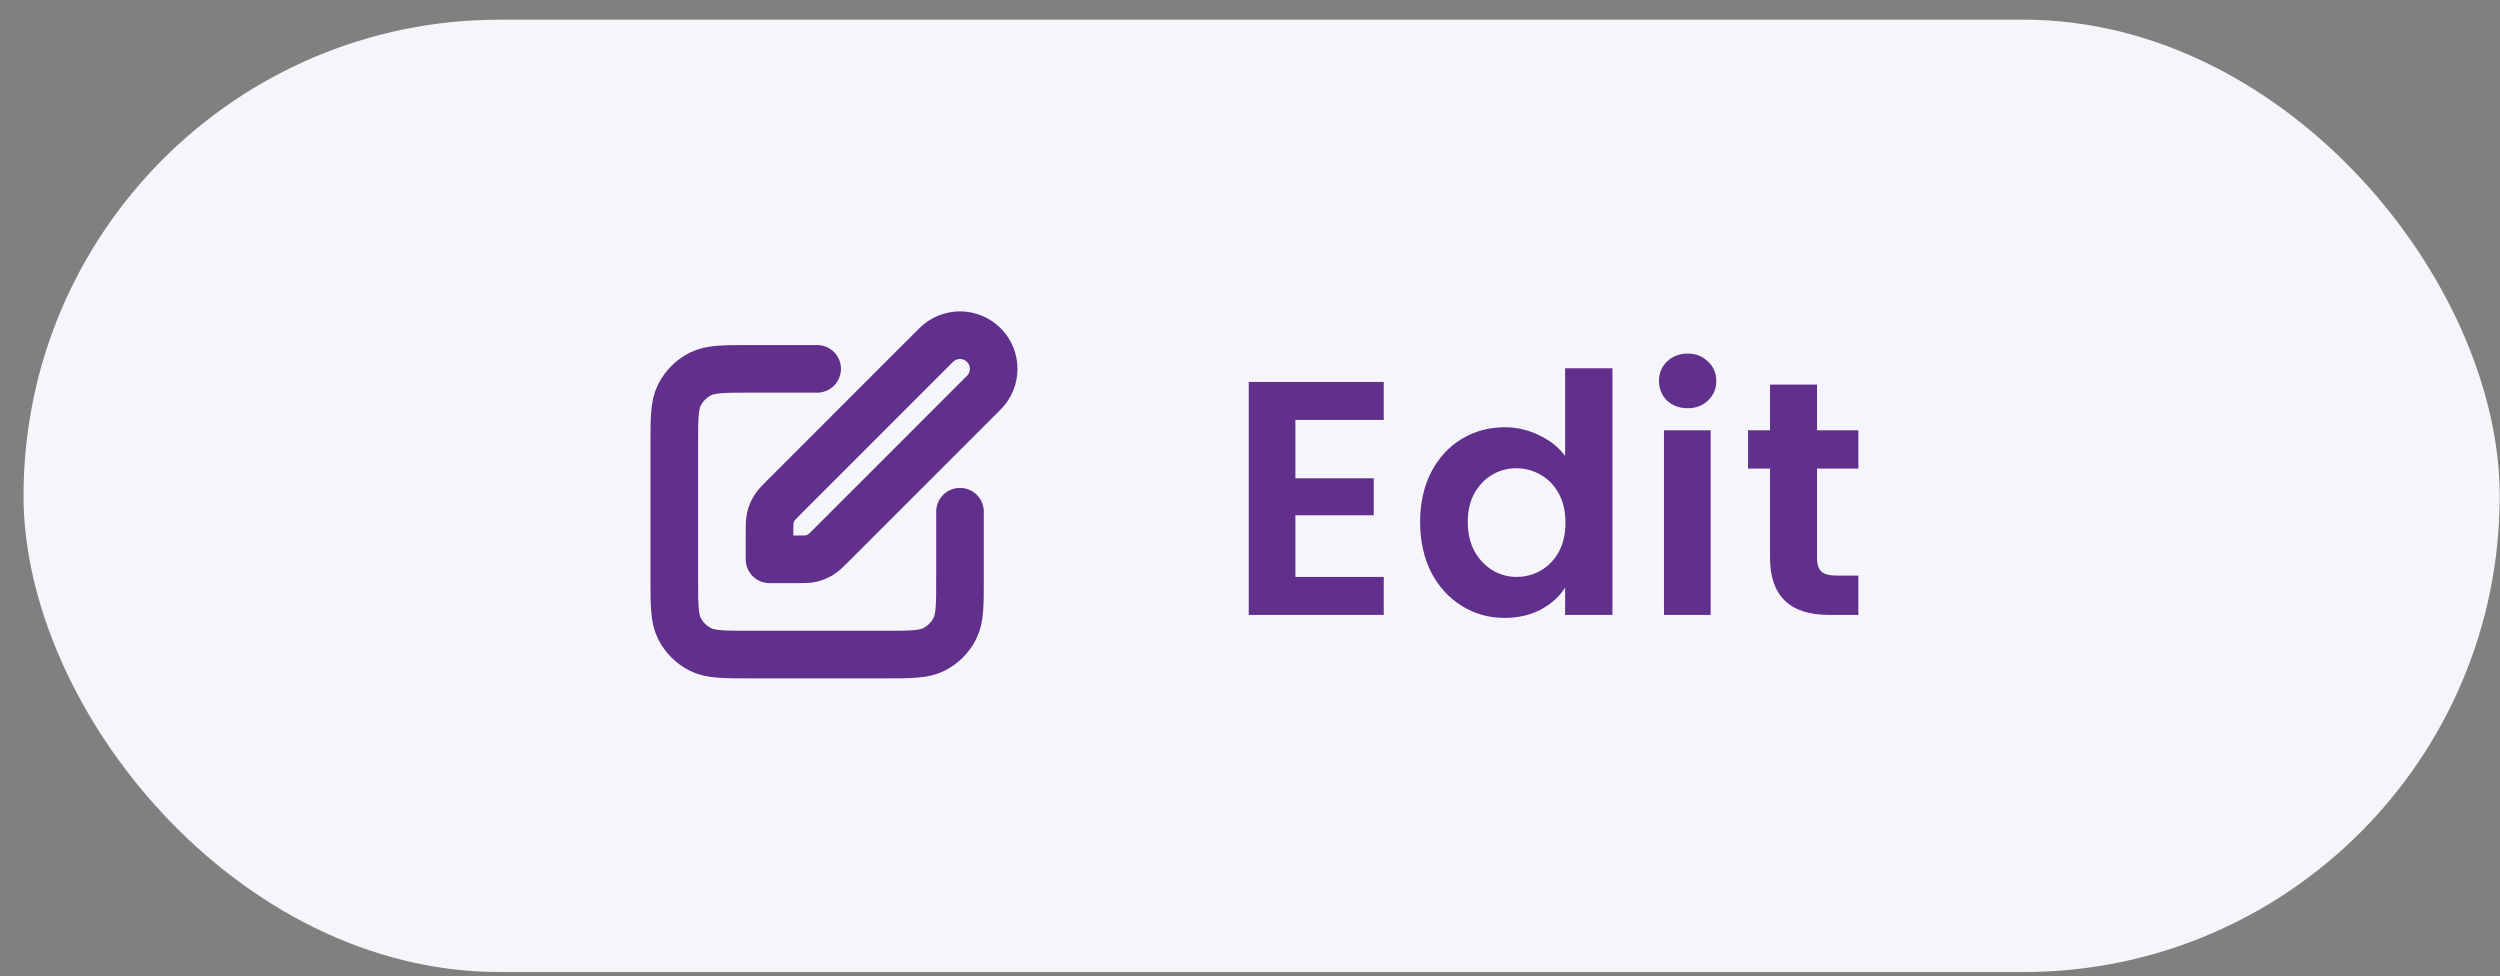<svg width="105" height="41" viewBox="0 0 105 41" fill="none" xmlns="http://www.w3.org/2000/svg">
<rect x="0" y="0" width="105" height="41" fill="#808080" stroke="none"/>
<rect x="0.988" y="0.826" width="104" height="40" rx="20" fill="#F5F5FA"/>
<g clip-path="url(#clip0_1112_30479)">
<path d="M34.32 15.492H31.52C30.4 15.492 29.84 15.492 29.412 15.71C29.036 15.902 28.73 16.208 28.538 16.584C28.32 17.012 28.32 17.572 28.32 18.692V24.292C28.32 25.412 28.32 25.973 28.538 26.4C28.73 26.777 29.036 27.083 29.412 27.274C29.84 27.492 30.4 27.492 31.52 27.492H37.12C38.24 27.492 38.8 27.492 39.228 27.274C39.605 27.083 39.911 26.777 40.102 26.4C40.32 25.973 40.32 25.412 40.32 24.292V21.492M32.32 23.492H33.437C33.763 23.492 33.926 23.492 34.079 23.456C34.215 23.423 34.345 23.369 34.465 23.296C34.599 23.213 34.715 23.098 34.945 22.867L41.32 16.492C41.873 15.94 41.873 15.045 41.32 14.492C40.768 13.94 39.873 13.94 39.32 14.492L32.945 20.867C32.715 21.098 32.599 21.213 32.517 21.348C32.444 21.467 32.39 21.597 32.357 21.733C32.32 21.887 32.32 22.05 32.32 22.376V23.492Z" stroke="#61308C" stroke-width="2" stroke-linecap="round" stroke-linejoin="round"/>
</g>
<path d="M54.407 17.636V20.086H57.697V21.64H54.407V24.23H58.117V25.826H52.447V16.04H58.117V17.636H54.407ZM59.645 21.92C59.645 21.136 59.799 20.44 60.107 19.834C60.424 19.227 60.853 18.76 61.395 18.434C61.936 18.107 62.538 17.944 63.201 17.944C63.705 17.944 64.185 18.056 64.643 18.28C65.1 18.494 65.464 18.784 65.735 19.148V15.466H67.723V25.826H65.735V24.678C65.492 25.06 65.151 25.368 64.713 25.602C64.274 25.835 63.765 25.952 63.187 25.952C62.533 25.952 61.936 25.784 61.395 25.448C60.853 25.112 60.424 24.64 60.107 24.034C59.799 23.418 59.645 22.713 59.645 21.92ZM65.749 21.948C65.749 21.472 65.655 21.066 65.469 20.73C65.282 20.384 65.03 20.123 64.713 19.946C64.395 19.759 64.055 19.666 63.691 19.666C63.327 19.666 62.991 19.754 62.683 19.932C62.375 20.109 62.123 20.37 61.927 20.716C61.74 21.052 61.647 21.453 61.647 21.92C61.647 22.386 61.74 22.797 61.927 23.152C62.123 23.497 62.375 23.763 62.683 23.95C63 24.136 63.336 24.23 63.691 24.23C64.055 24.23 64.395 24.141 64.713 23.964C65.03 23.777 65.282 23.516 65.469 23.18C65.655 22.834 65.749 22.424 65.749 21.948ZM70.881 17.146C70.536 17.146 70.246 17.038 70.013 16.824C69.789 16.6 69.677 16.324 69.677 15.998C69.677 15.671 69.789 15.4 70.013 15.186C70.246 14.962 70.536 14.85 70.881 14.85C71.226 14.85 71.511 14.962 71.735 15.186C71.968 15.4 72.085 15.671 72.085 15.998C72.085 16.324 71.968 16.6 71.735 16.824C71.511 17.038 71.226 17.146 70.881 17.146ZM71.847 18.07V25.826H69.887V18.07H71.847ZM76.315 19.68V23.432C76.315 23.693 76.376 23.884 76.497 24.006C76.628 24.118 76.843 24.174 77.141 24.174H78.051V25.826H76.819C75.167 25.826 74.341 25.023 74.341 23.418V19.68H73.417V18.07H74.341V16.152H76.315V18.07H78.051V19.68H76.315Z" fill="#61308C"/>
<defs>
<clipPath id="clip0_1112_30479">
<rect width="16" height="16" fill="white" transform="translate(26.988 12.826)"/>
</clipPath>
</defs>
</svg>
